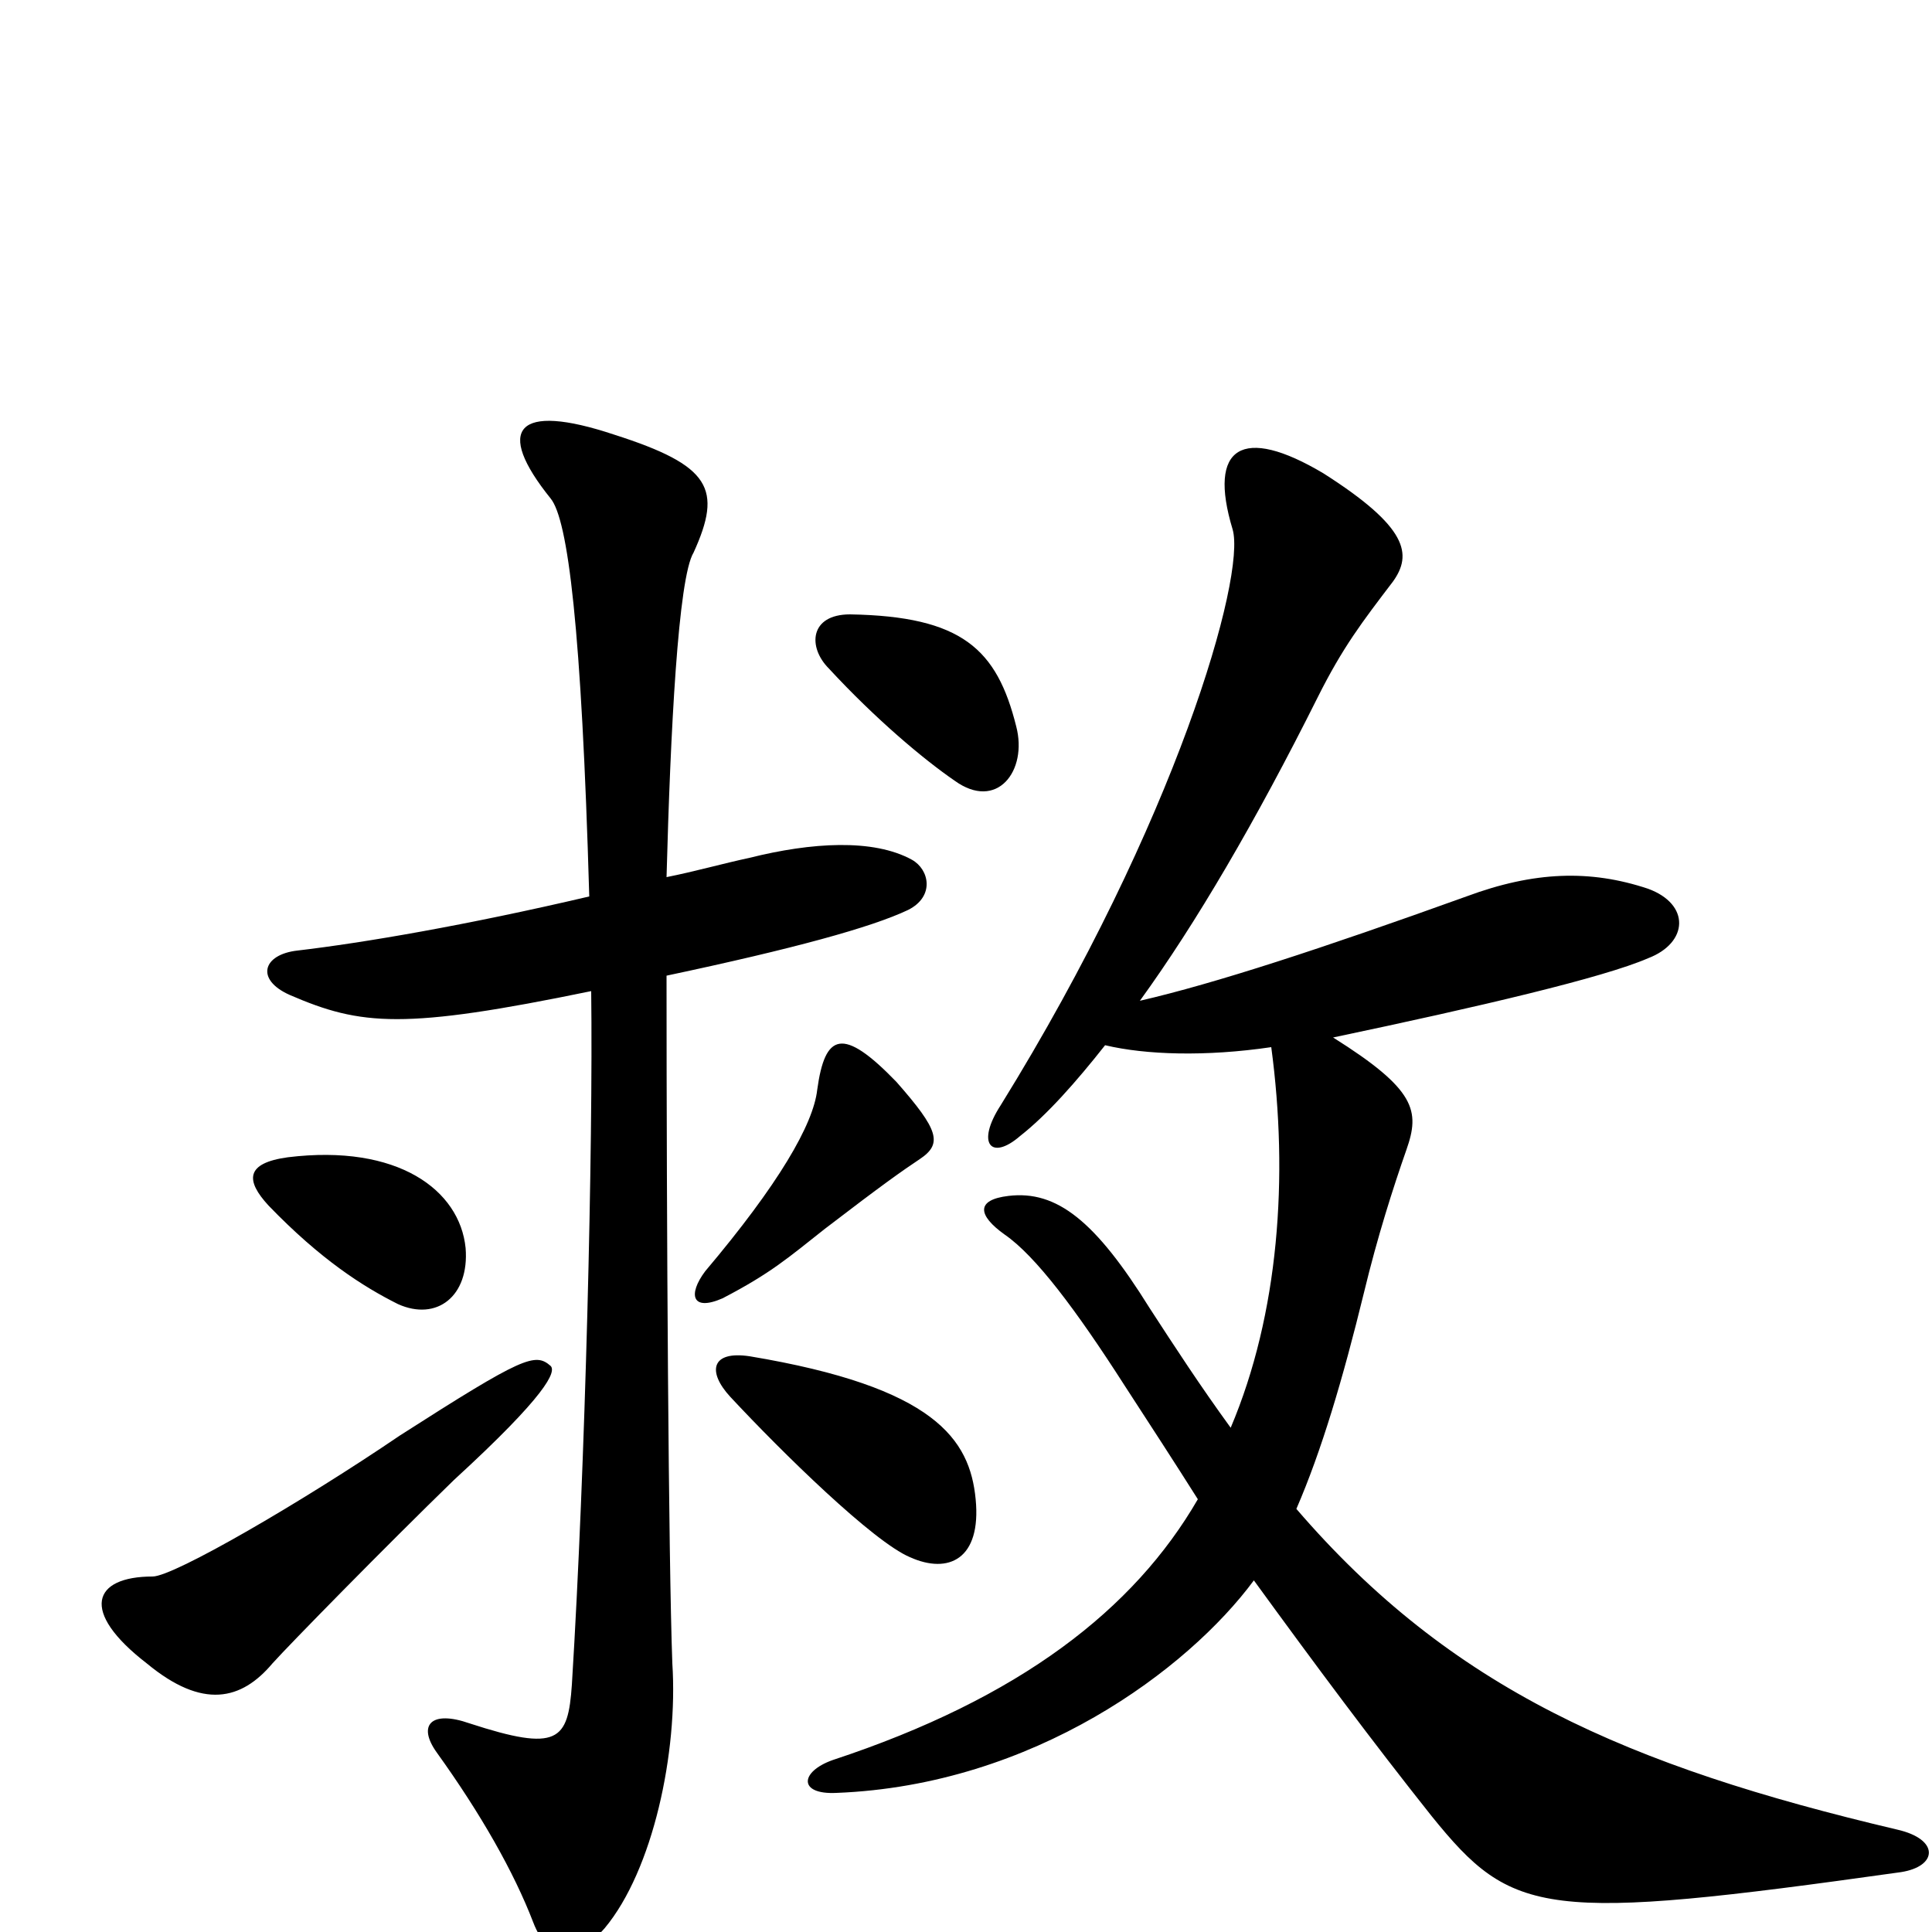 <svg xmlns="http://www.w3.org/2000/svg" viewBox="0 -1000 1000 1000">
	<path fill="#000000" d="M526 -624C516 -664 498 -681 440 -682C419 -682 418 -665 429 -654C453 -628 478 -607 494 -596C516 -580 532 -601 526 -624ZM476 -400C488 -408 486 -415 464 -440C436 -469 427 -465 423 -436C421 -418 403 -387 365 -342C356 -330 358 -321 374 -328C399 -341 408 -349 427 -364C457 -387 467 -394 476 -400ZM984 -31C1003 -34 1004 -48 982 -53C842 -86 751 -126 671 -219C684 -249 695 -286 706 -331C713 -360 721 -385 728 -405C735 -425 733 -436 690 -463C766 -479 830 -494 853 -504C874 -512 875 -532 853 -540C823 -550 794 -549 759 -536C684 -509 629 -491 590 -482C619 -522 650 -575 682 -639C695 -665 705 -678 721 -699C731 -713 729 -727 685 -755C643 -780 625 -769 638 -726C645 -702 609 -575 518 -428C505 -408 513 -399 528 -412C542 -423 557 -440 572 -459C593 -454 624 -453 658 -458C667 -391 662 -320 637 -261C621 -283 608 -303 595 -323C567 -368 547 -384 522 -381C505 -379 506 -371 520 -361C536 -350 557 -322 582 -283C595 -263 608 -243 620 -224C587 -167 528 -121 431 -89C414 -83 413 -71 433 -72C535 -76 615 -136 649 -182C681 -138 710 -99 741 -60C783 -8 799 -5 984 -31ZM472 -555C452 -566 420 -564 388 -556C374 -553 360 -549 345 -546C347 -621 351 -701 359 -714C374 -747 368 -759 318 -775C267 -792 256 -778 285 -742C294 -731 301 -675 305 -536C241 -521 188 -512 154 -508C136 -506 132 -493 150 -485C187 -469 209 -467 306 -487C307 -407 303 -241 296 -128C294 -99 289 -93 243 -108C223 -115 216 -107 226 -93C249 -61 266 -31 276 -5C284 16 299 14 313 -2C338 -32 351 -93 348 -139C346 -193 345 -365 345 -495C411 -509 451 -520 470 -529C484 -536 481 -550 472 -555ZM241 -354C238 -384 206 -408 149 -401C127 -398 127 -389 139 -376C166 -348 188 -334 206 -325C226 -316 243 -329 241 -354ZM505 -224C502 -255 484 -282 388 -298C368 -301 366 -290 378 -277C405 -248 452 -202 471 -194C491 -185 508 -193 505 -224ZM285 -293C277 -300 271 -298 207 -257C157 -223 90 -184 79 -184C48 -184 41 -166 76 -139C105 -115 125 -120 141 -139C150 -149 199 -199 235 -234C283 -278 288 -290 285 -293Z"/>
</svg>
